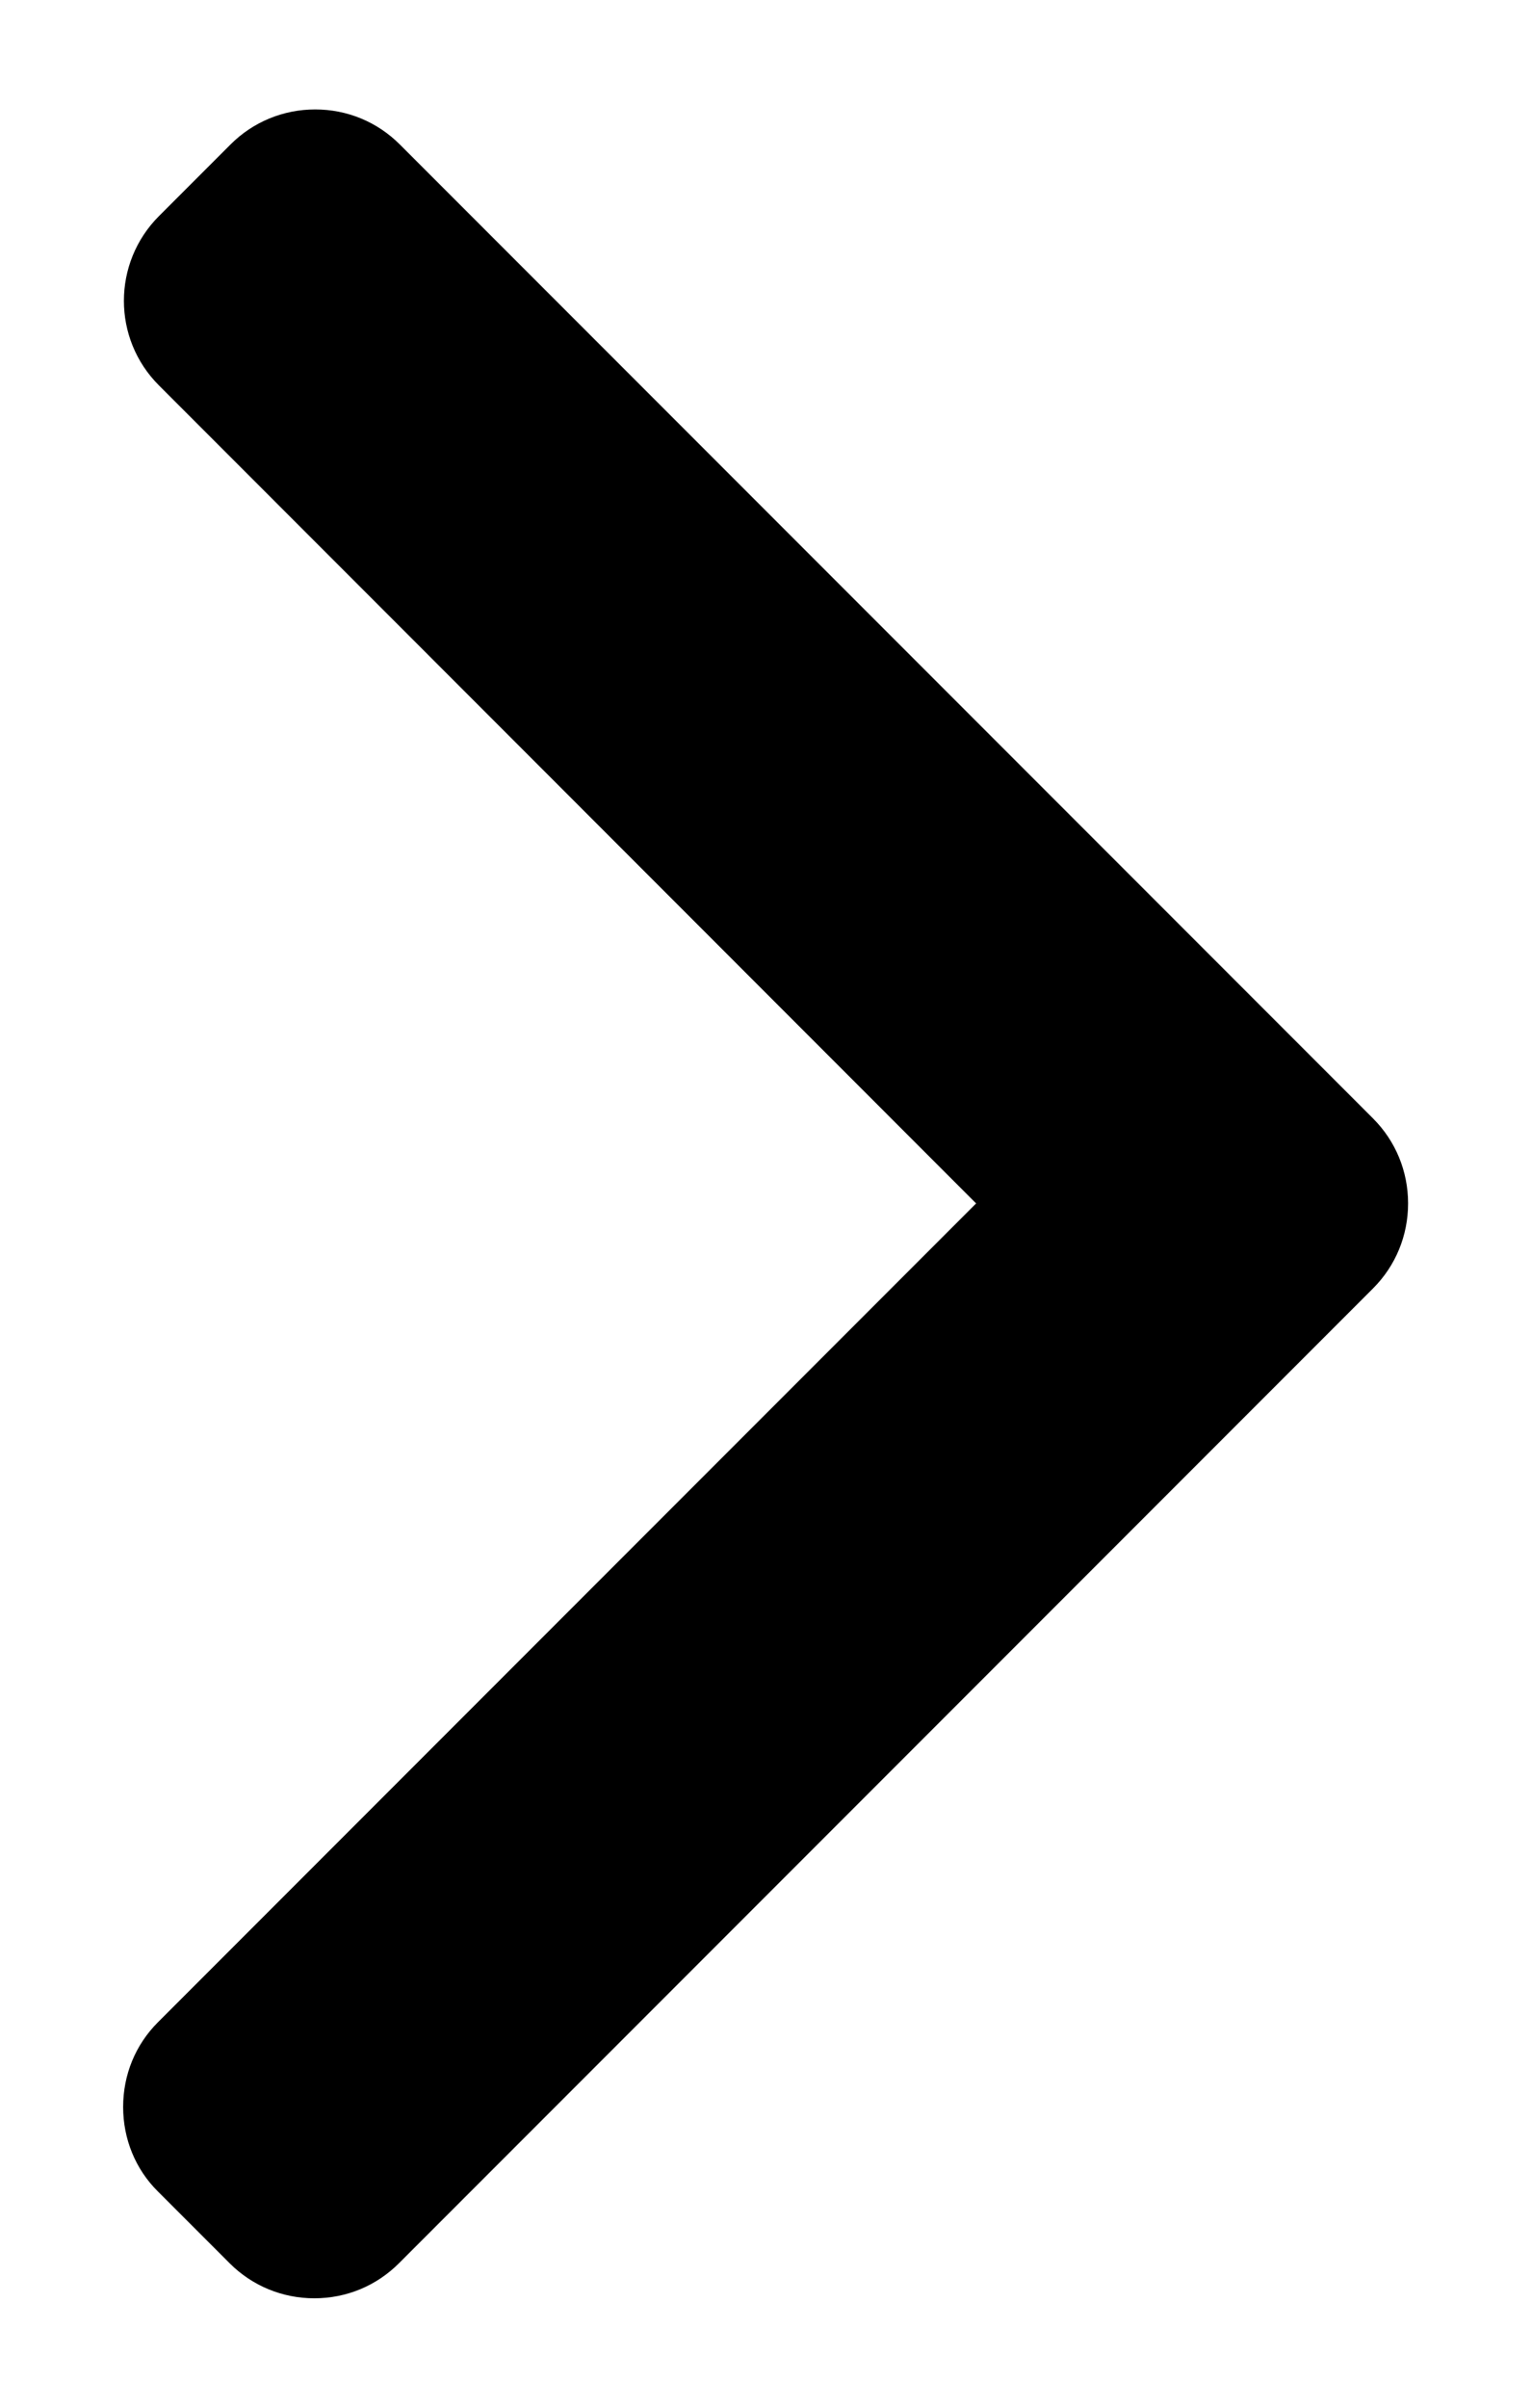 <svg width="7" height="11" viewBox="0 0 7 11" fill="none" xmlns="http://www.w3.org/2000/svg">
<path d="M4.463 5.498L0.722 9.239C0.619 9.342 0.563 9.479 0.563 9.626C0.563 9.772 0.619 9.91 0.722 10.012L1.05 10.34C1.153 10.443 1.291 10.5 1.437 10.5C1.584 10.5 1.721 10.443 1.824 10.34L6.278 5.886C6.381 5.783 6.438 5.645 6.438 5.498C6.438 5.351 6.381 5.213 6.278 5.11L1.828 0.66C1.725 0.557 1.588 0.5 1.441 0.5C1.295 0.5 1.157 0.557 1.054 0.66L0.727 0.987C0.513 1.201 0.513 1.548 0.727 1.761L4.463 5.498Z" fill="black"/>
</svg>
